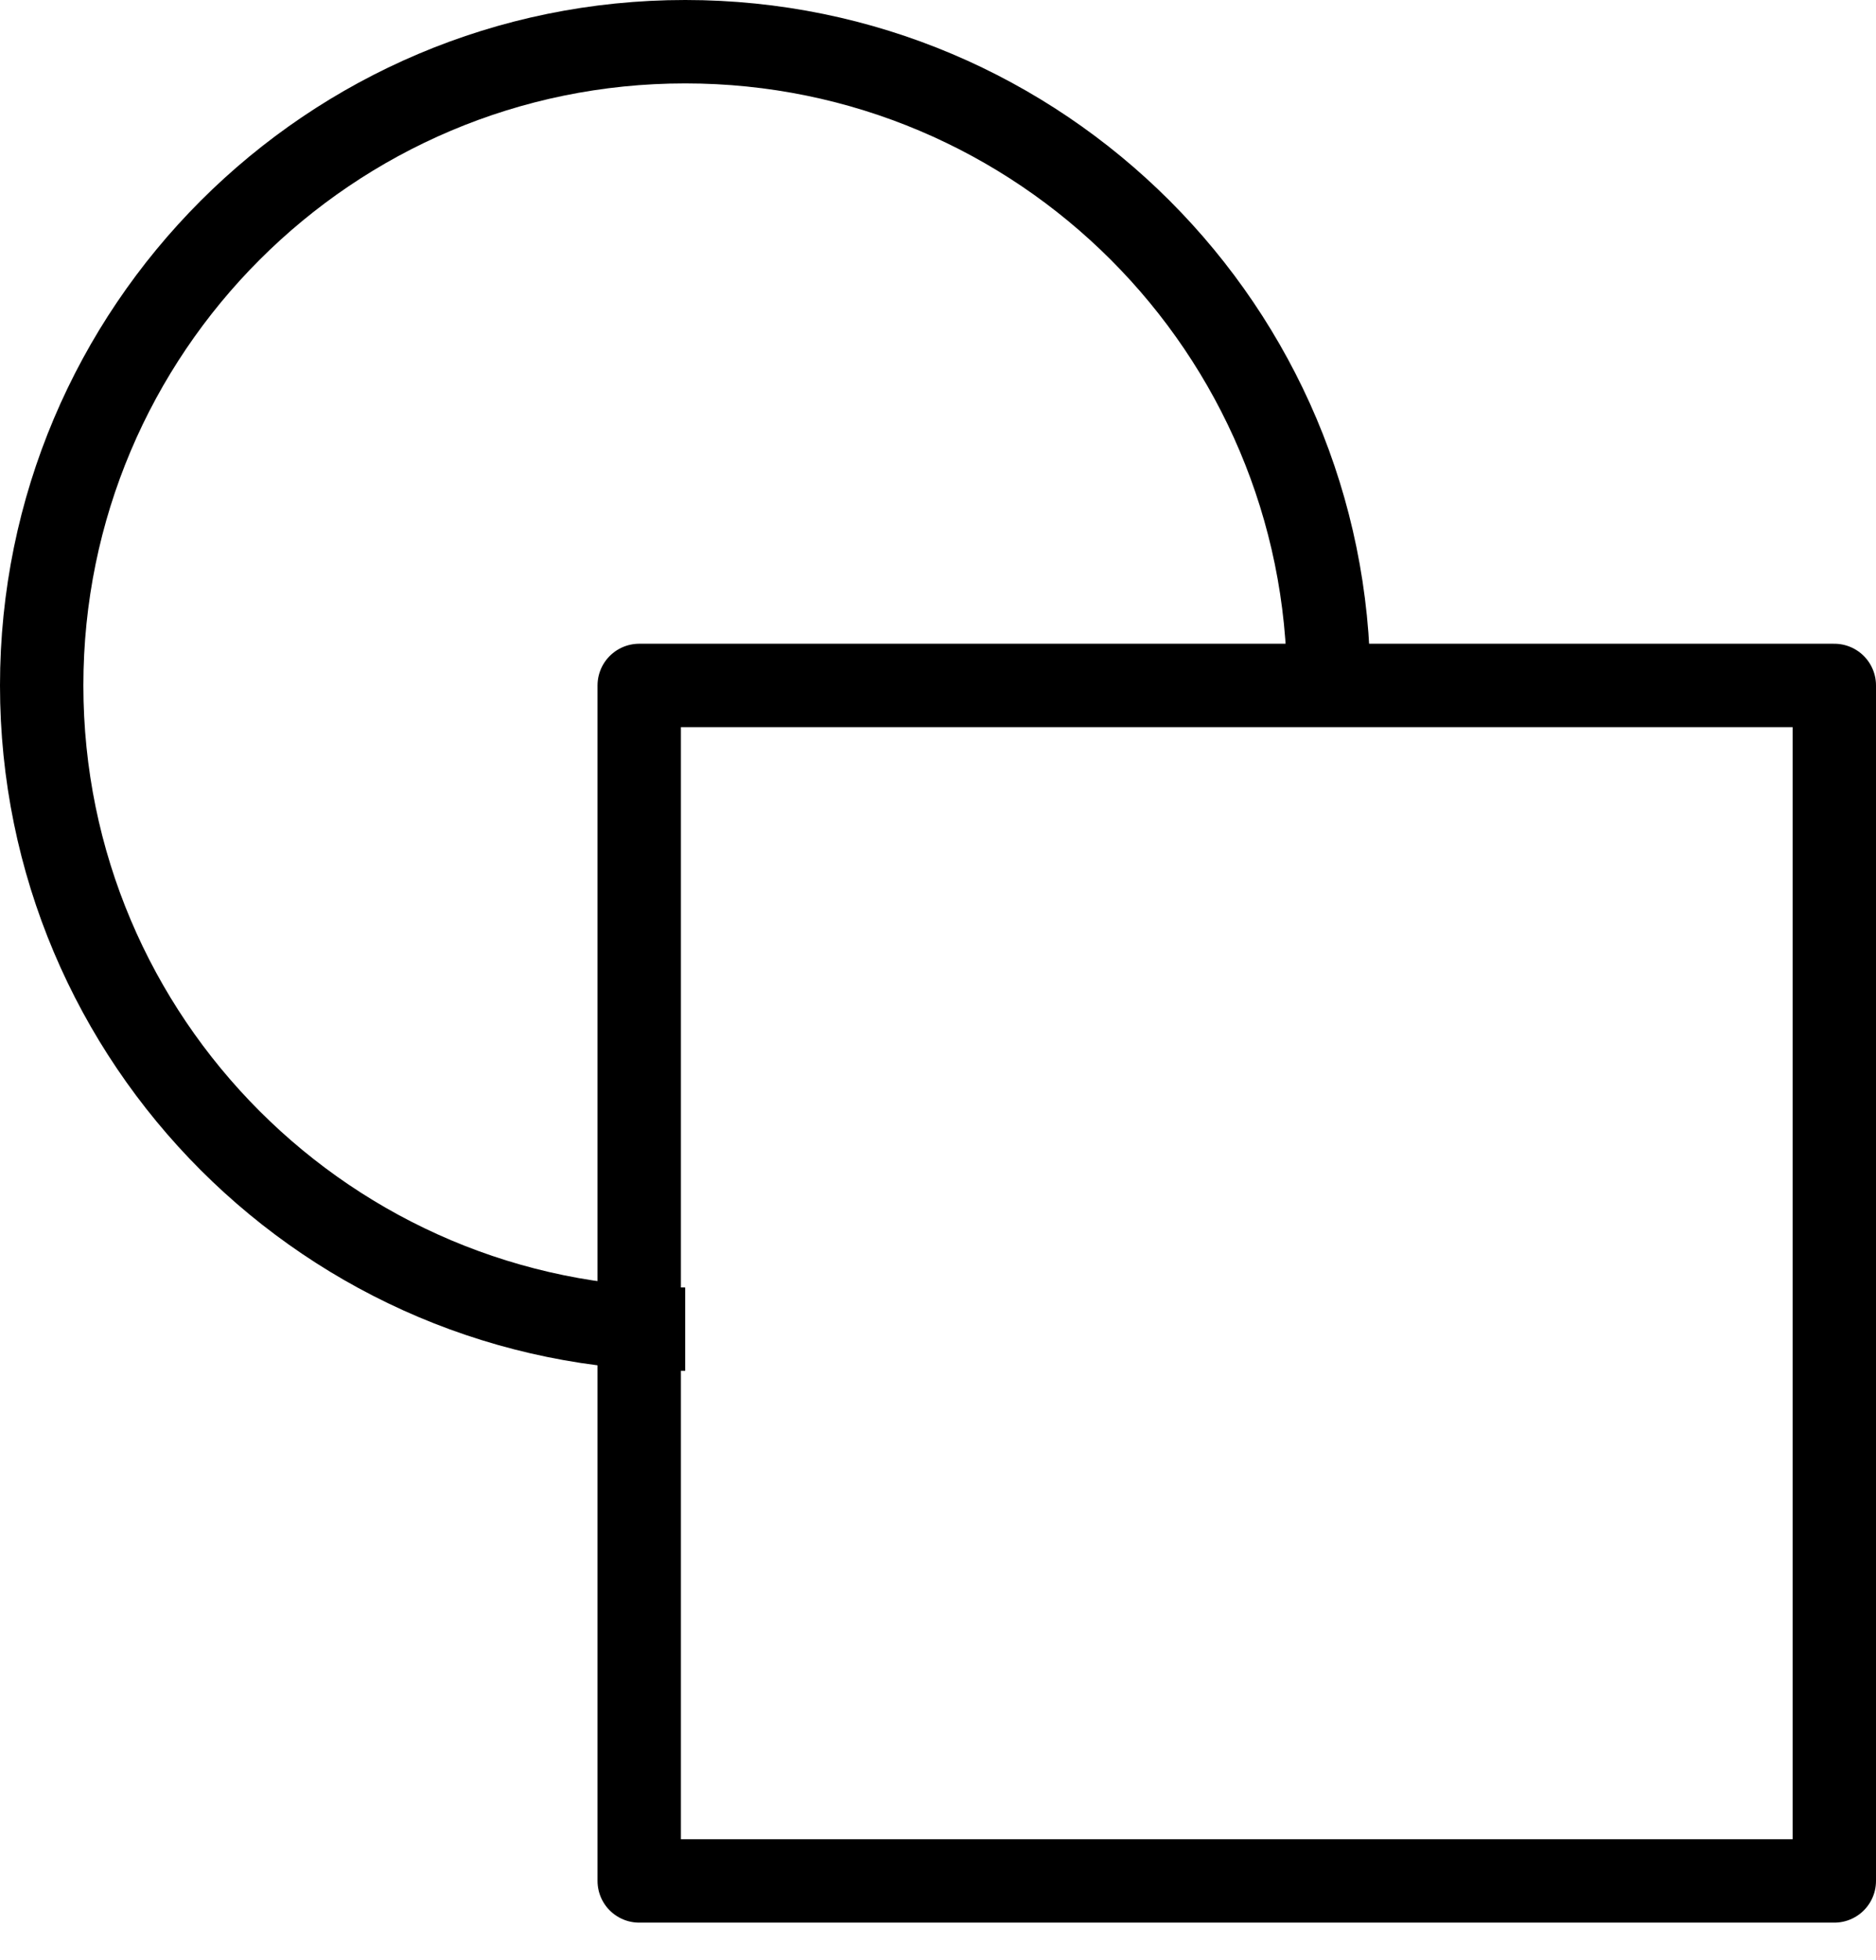 <svg width="45" height="47" viewBox="0 0 45 47" fill="none" xmlns="http://www.w3.org/2000/svg">
<path d="M16.436 31.872C7.911 31.872 1 24.961 1 16.436C1 7.911 7.911 1 16.436 1C24.961 1 31.872 7.911 31.872 16.436" stroke="black" stroke-width="2" stroke-linejoin="round"/>
<path d="M44 16.436H15.333V45.102H44V16.436Z" stroke="black" stroke-width="2" stroke-linejoin="round"/>
</svg>
